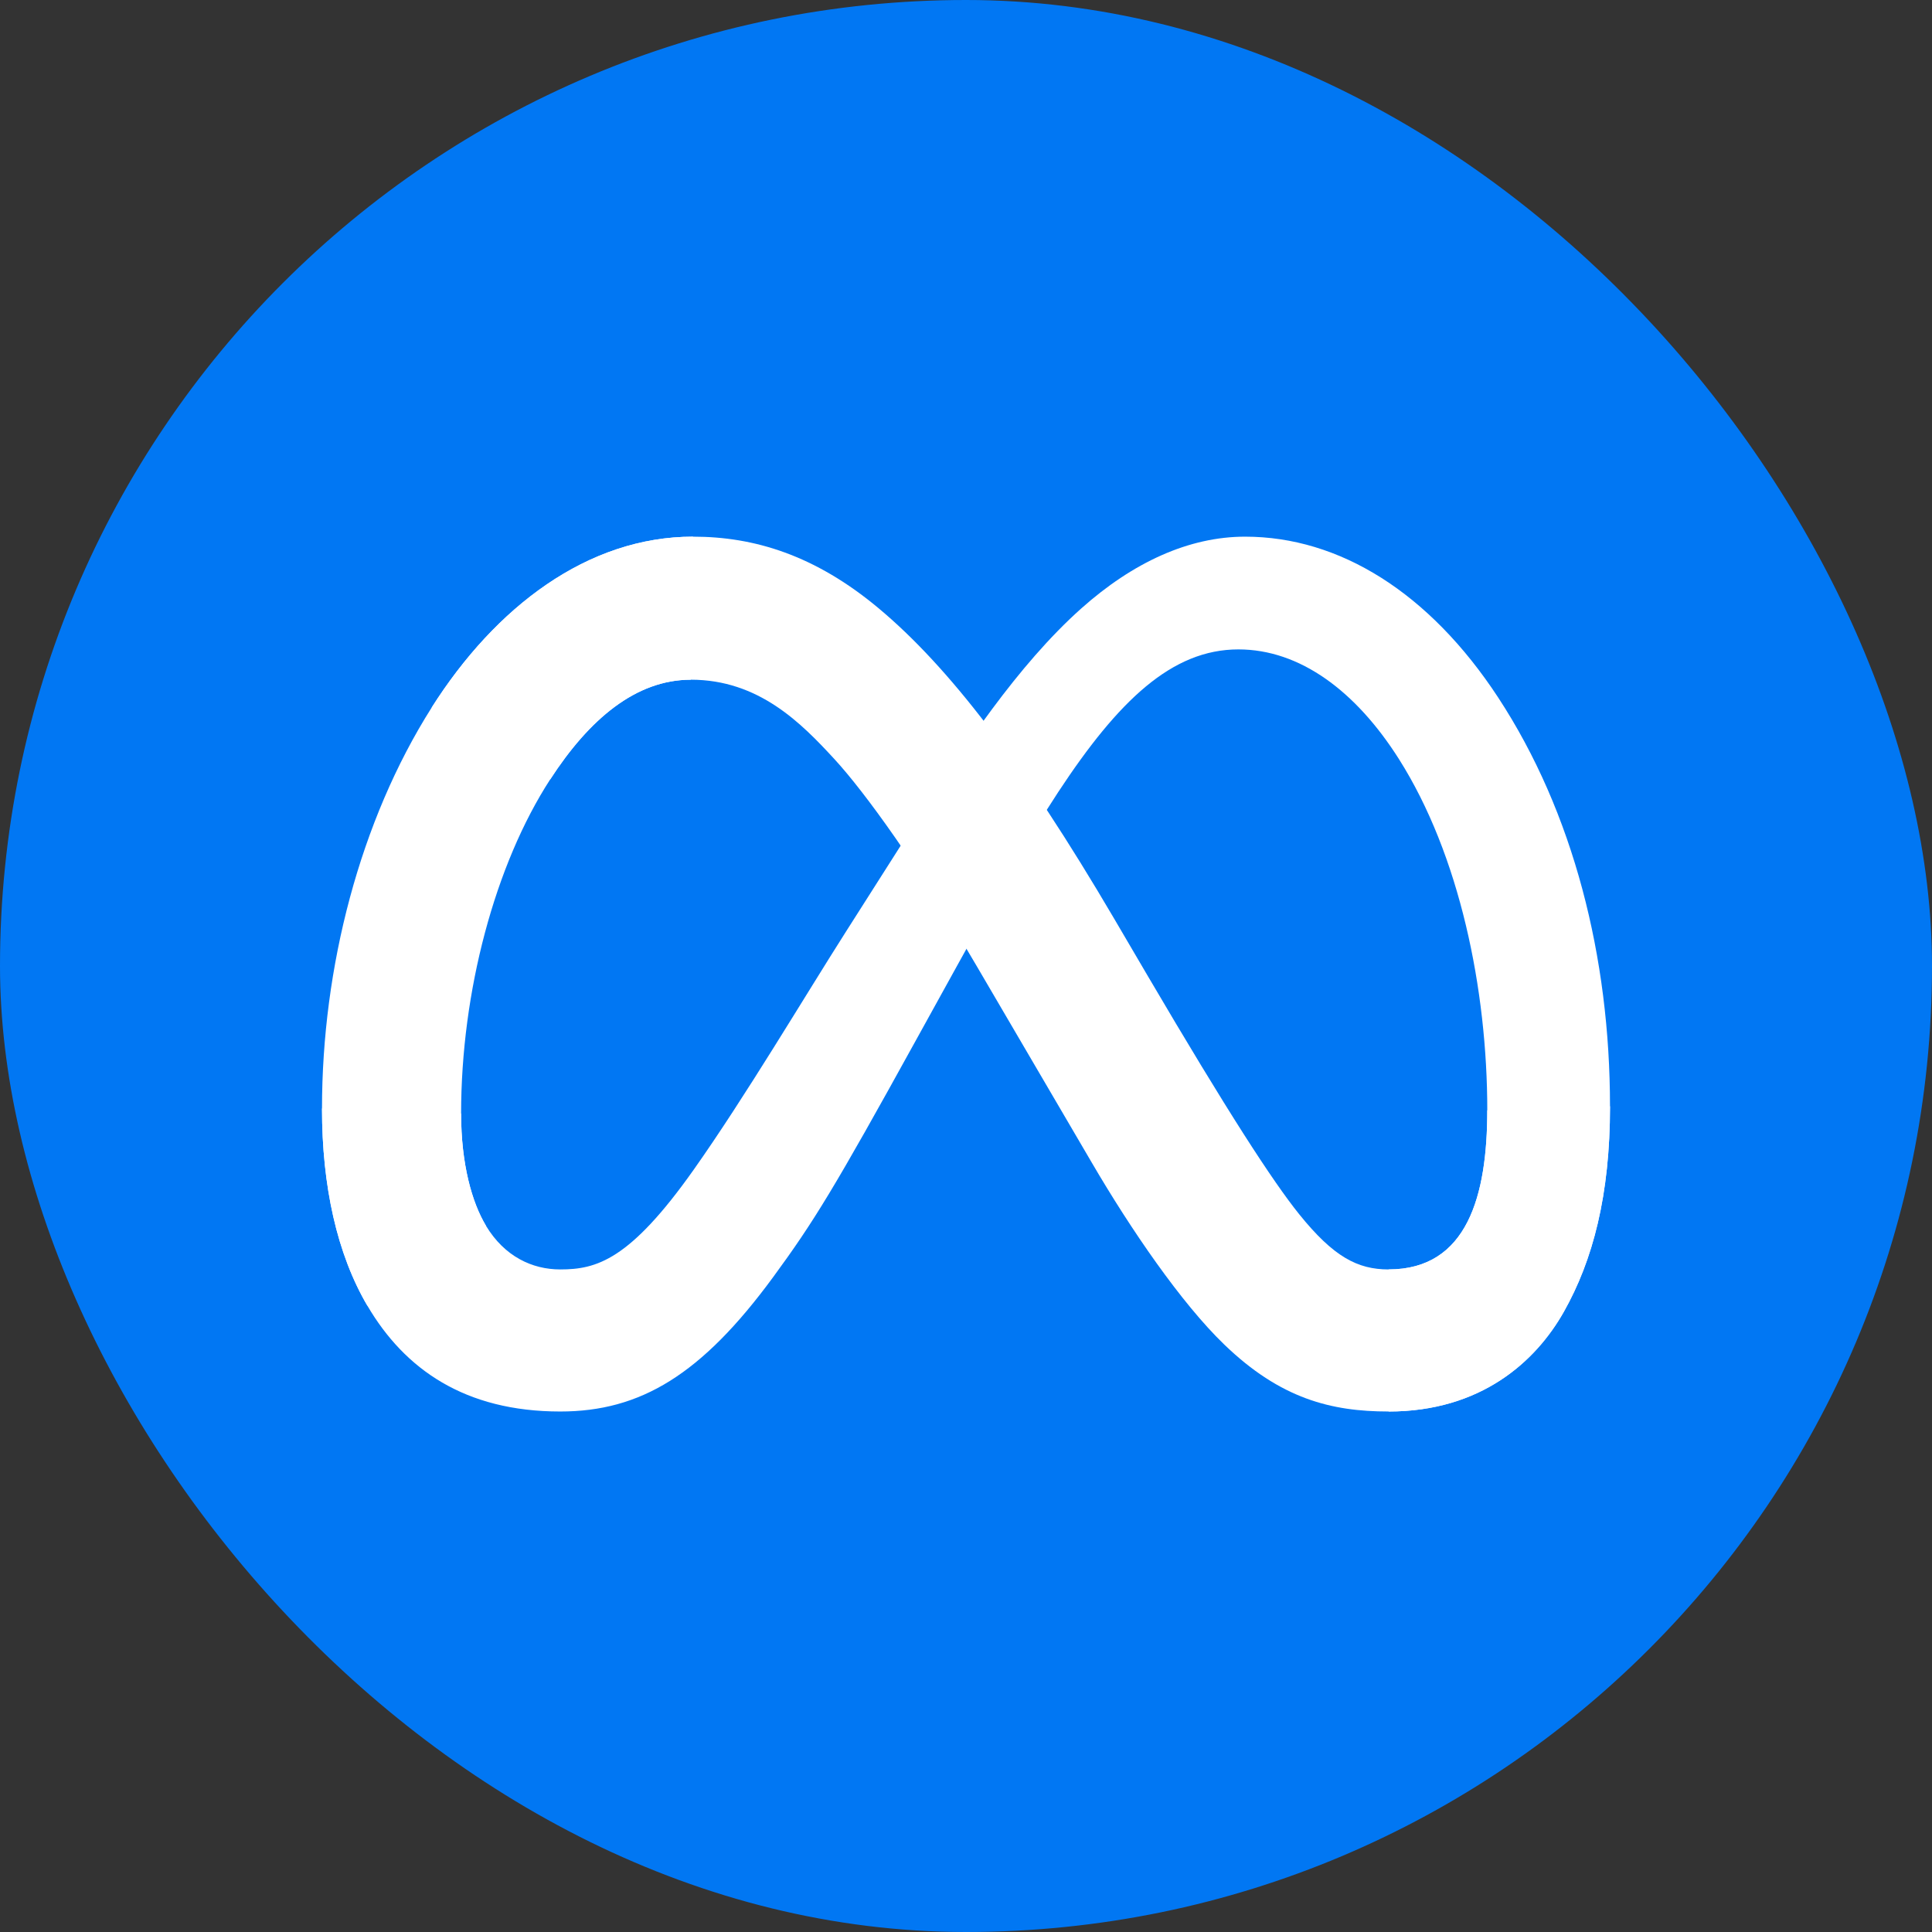 <svg width="54" height="54" viewBox="0 0 54 54" fill="none" xmlns="http://www.w3.org/2000/svg">
<rect x="0" y="0" width="54" height="54" fill="#333333" stroke="none"/>
<rect width="54" height="54" rx="27" fill="#0177F3"/>
<path d="M12.888 31.125C12.888 32.531 13.19 33.61 13.585 34.263C14.101 35.118 14.873 35.481 15.659 35.481C16.673 35.481 17.601 35.223 19.388 32.695C20.821 30.668 22.508 27.824 23.644 26.041L25.567 23.019C26.902 20.921 28.448 18.588 30.221 17.007C31.668 15.717 33.23 15 34.801 15C37.438 15 39.951 16.563 41.874 19.495C43.978 22.706 45 26.75 45 30.923C45 33.404 44.522 35.227 43.708 36.667C42.922 38.06 41.389 39.452 38.812 39.452V35.481C41.019 35.481 41.57 33.407 41.57 31.033C41.57 27.651 40.799 23.897 39.1 21.215C37.894 19.313 36.332 18.151 34.613 18.151C32.754 18.151 31.258 19.584 29.576 22.141C28.683 23.499 27.765 25.155 26.735 27.022L25.6 29.077C23.322 33.208 22.745 34.149 21.605 35.702C19.609 38.421 17.904 39.452 15.659 39.452C12.996 39.452 11.312 38.273 10.269 36.496C9.418 35.048 9 33.148 9 30.983L12.888 31.125Z" fill="white"/>
<path d="M12.066 19.775C13.849 16.965 16.422 15 19.373 15C21.081 15 22.78 15.517 24.554 16.998C26.495 18.618 28.563 21.285 31.143 25.68L32.068 27.257C34.302 31.061 35.572 33.019 36.316 33.942C37.272 35.127 37.942 35.481 38.812 35.481C41.019 35.481 41.57 33.407 41.57 31.033L45.001 30.923C45.001 33.404 44.522 35.227 43.709 36.667C42.922 38.06 41.39 39.452 38.812 39.452C37.21 39.452 35.79 39.096 34.22 37.582C33.013 36.419 31.602 34.354 30.517 32.498L27.288 26.983C25.668 24.215 24.182 22.151 23.322 21.217C22.397 20.212 21.208 18.998 19.31 18.998C17.774 18.998 16.469 20.1 15.378 21.786L12.066 19.775Z" fill="white"/>
<path d="M19.309 18.998C17.773 18.998 16.469 20.1 15.377 21.786C13.834 24.169 12.888 27.718 12.888 31.125C12.888 32.531 13.19 33.61 13.585 34.263L10.269 36.496C9.418 35.048 9 33.148 9 30.983C9 27.047 10.057 22.944 12.066 19.775C13.849 16.965 16.421 15 19.372 15L19.309 18.998Z" fill="white"/>
</svg>
